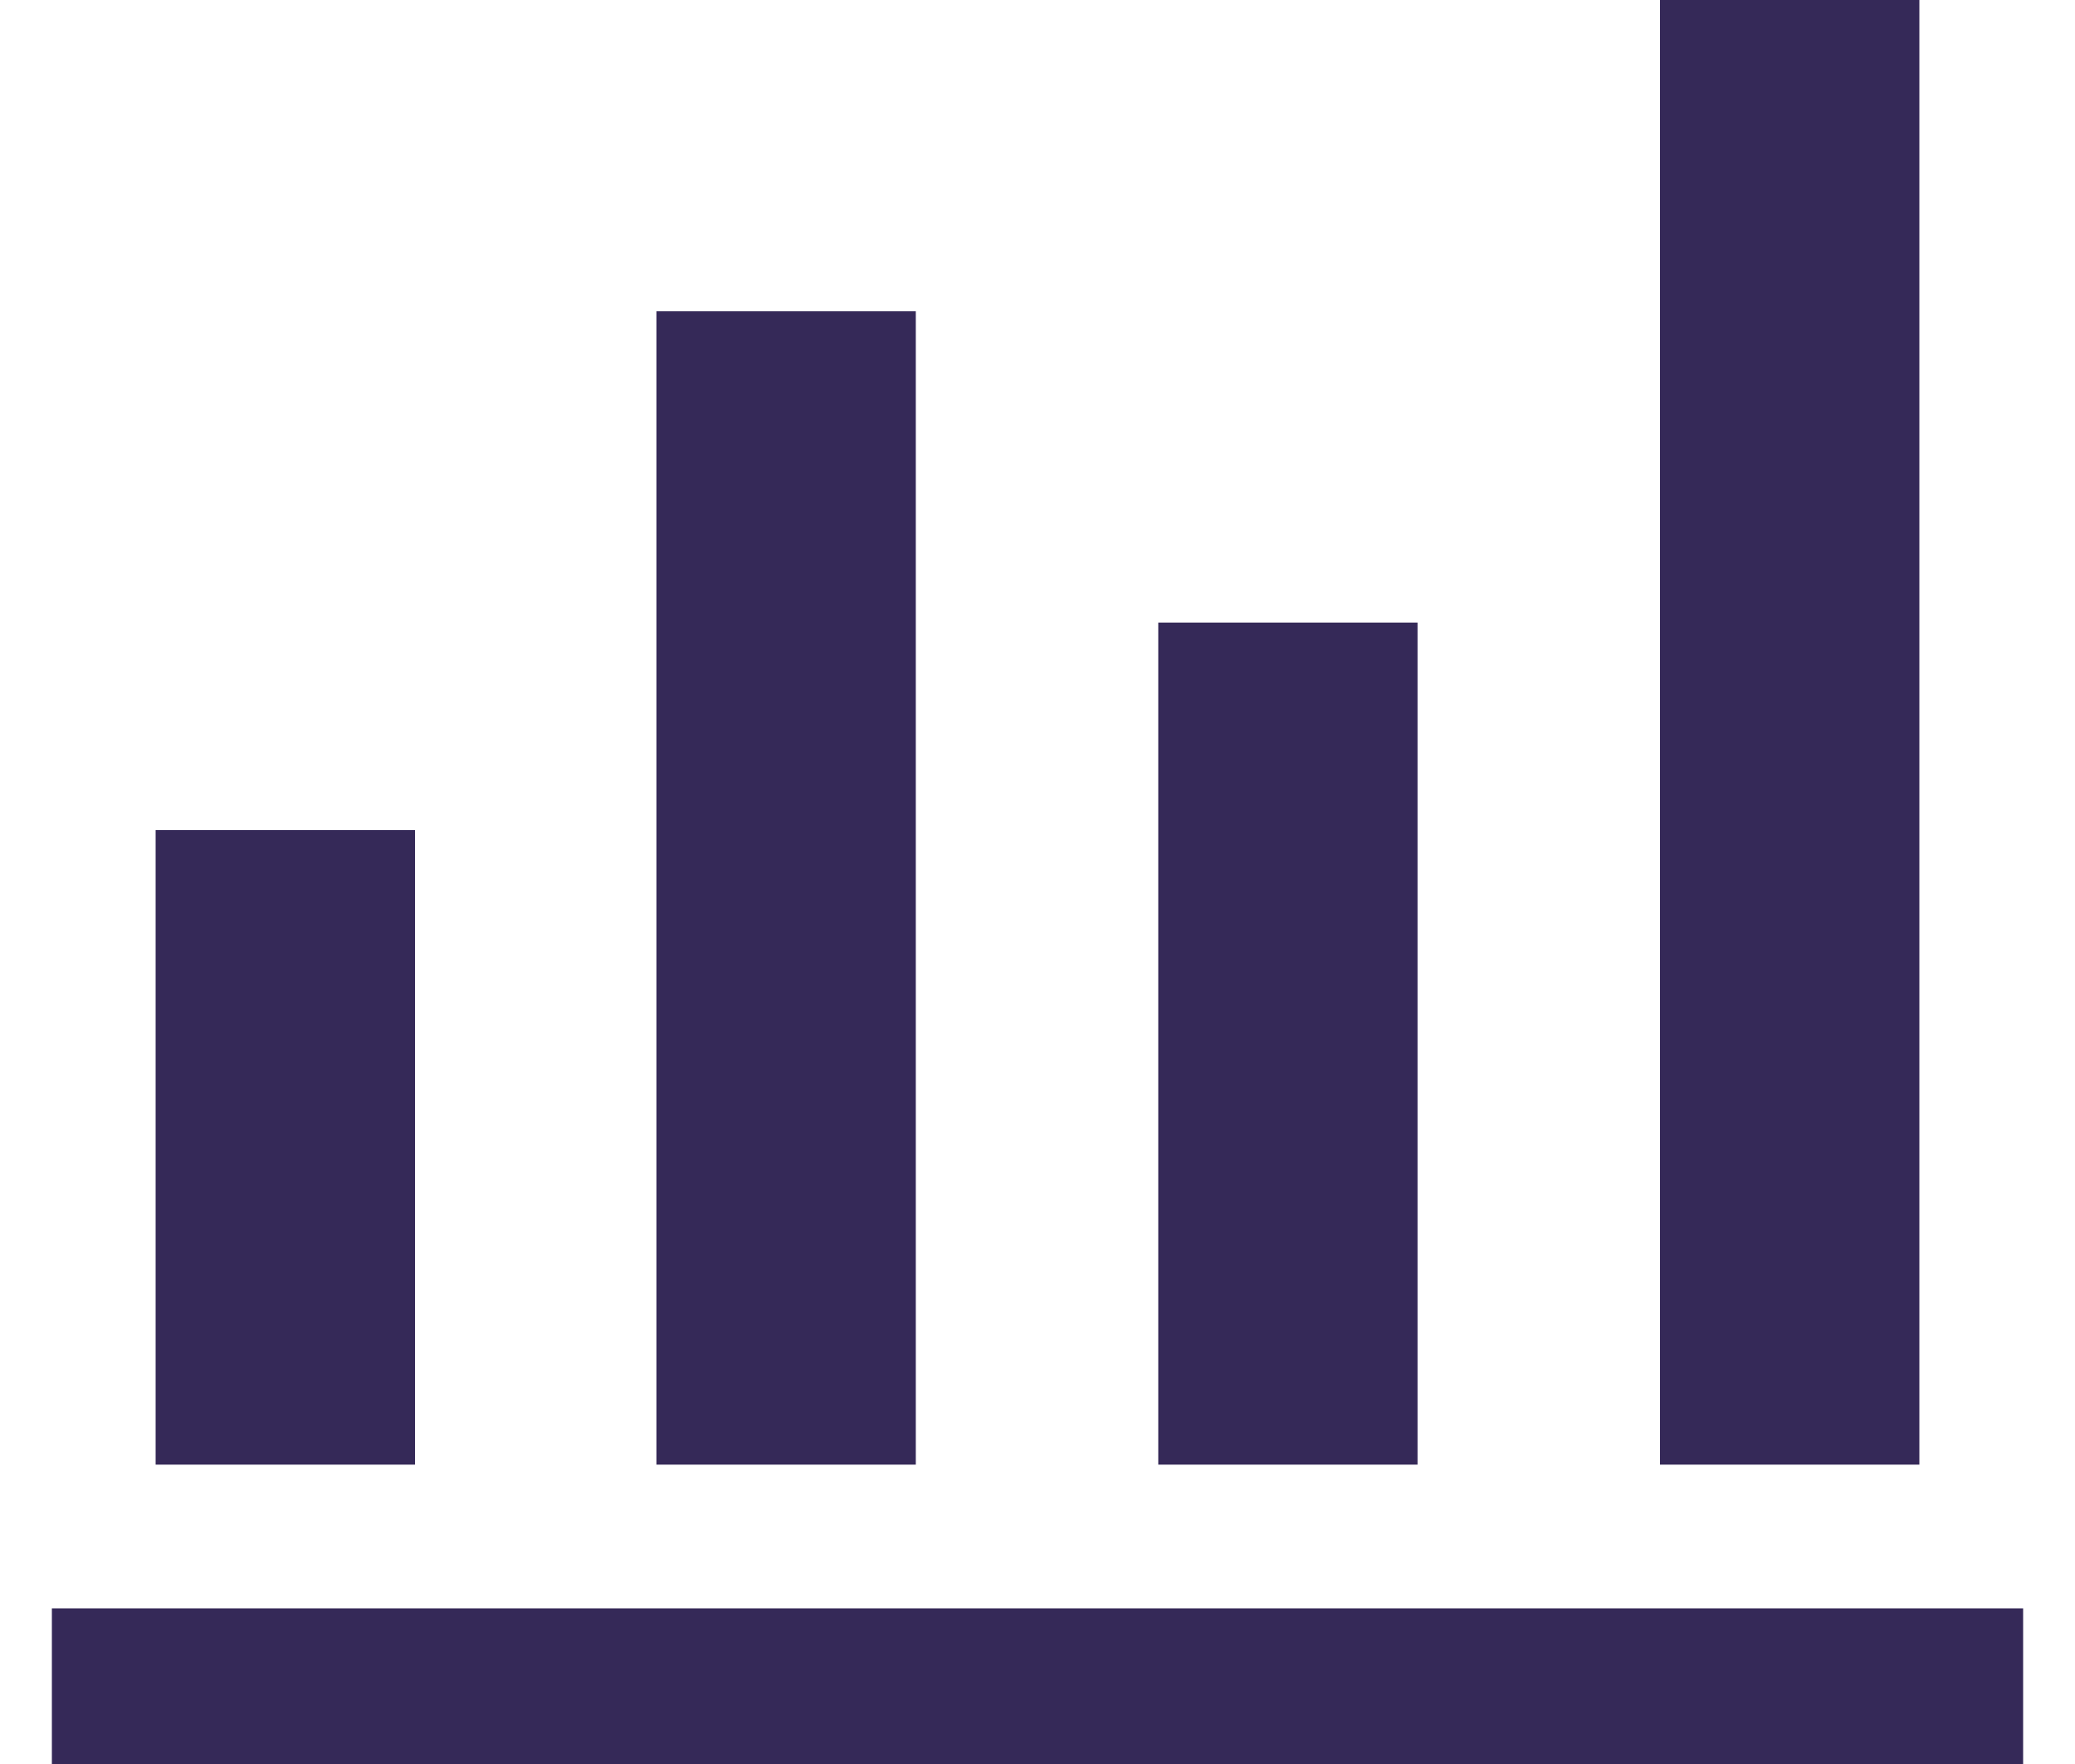 <svg width="20" height="17" viewBox="0 0 20 17" fill="none" xmlns="http://www.w3.org/2000/svg">
<path id="bar_chart_4_bars" d="M0.5 17V15.5H19.5V17H0.5ZM1.5 14.115V8H4V14.115H1.5ZM6.327 14.115V3H8.827V14.115H6.327ZM11.164 14.115V6H13.663V14.115H11.164ZM16 14.115V0H18.5V14.115H16Z" fill="#352958"/>
</svg>
